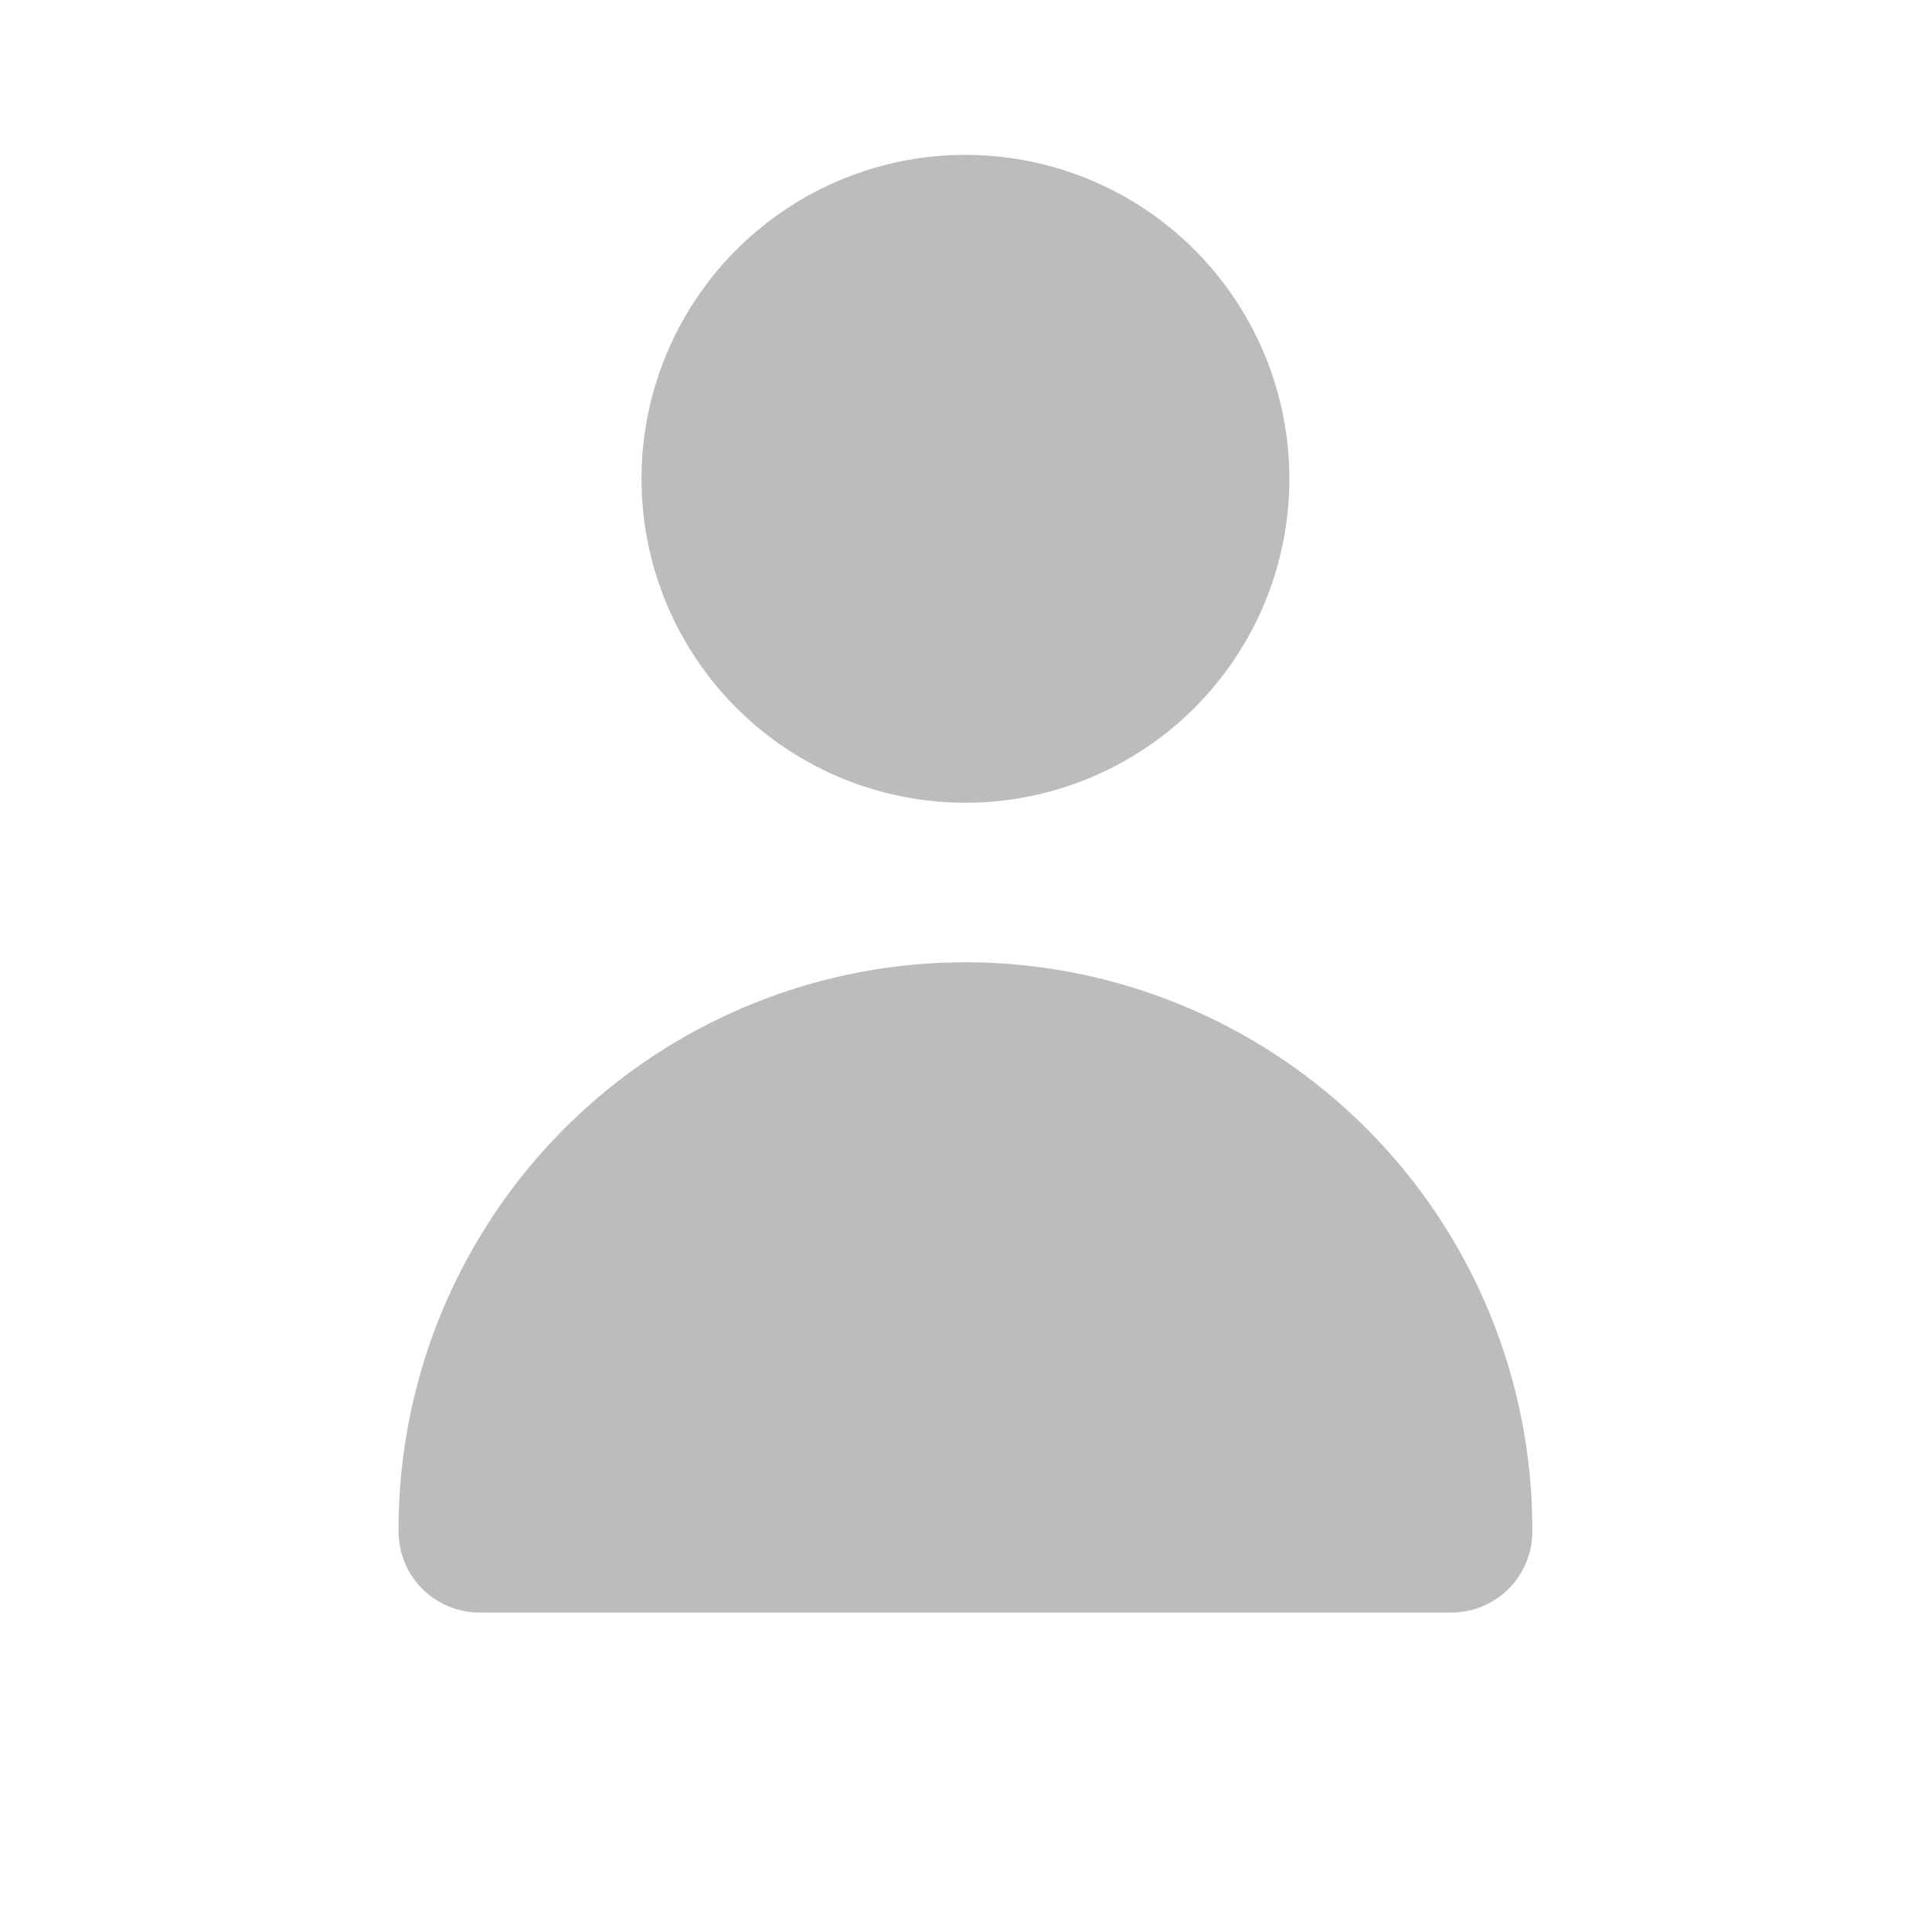 <svg xmlns="http://www.w3.org/2000/svg" width="193" height="193" viewBox="0 0 193 193">
  <g id="person" transform="translate(-906 -217)">
    <rect id="Rectangle_5956" data-name="Rectangle 5956" width="193" height="193" transform="translate(906 217)" fill="#bcbcbc" opacity="0"/>
    <path id="Path_20297" data-name="Path 20297" d="M40.359,67.718A32.359,32.359,0,1,0,8,35.359,32.359,32.359,0,0,0,40.359,67.718Z" transform="translate(962.085 229.472)" fill="#bcbcbc"/>
    <path id="Path_20298" data-name="Path 20298" d="M110.167,77.718a8.09,8.09,0,0,0,8.09-8.09A56.629,56.629,0,1,0,5,69.628a8.09,8.09,0,0,0,8.09,8.09Z" transform="translate(940.816 300.369)" fill="#bcbcbc"/>
  </g>
</svg>
